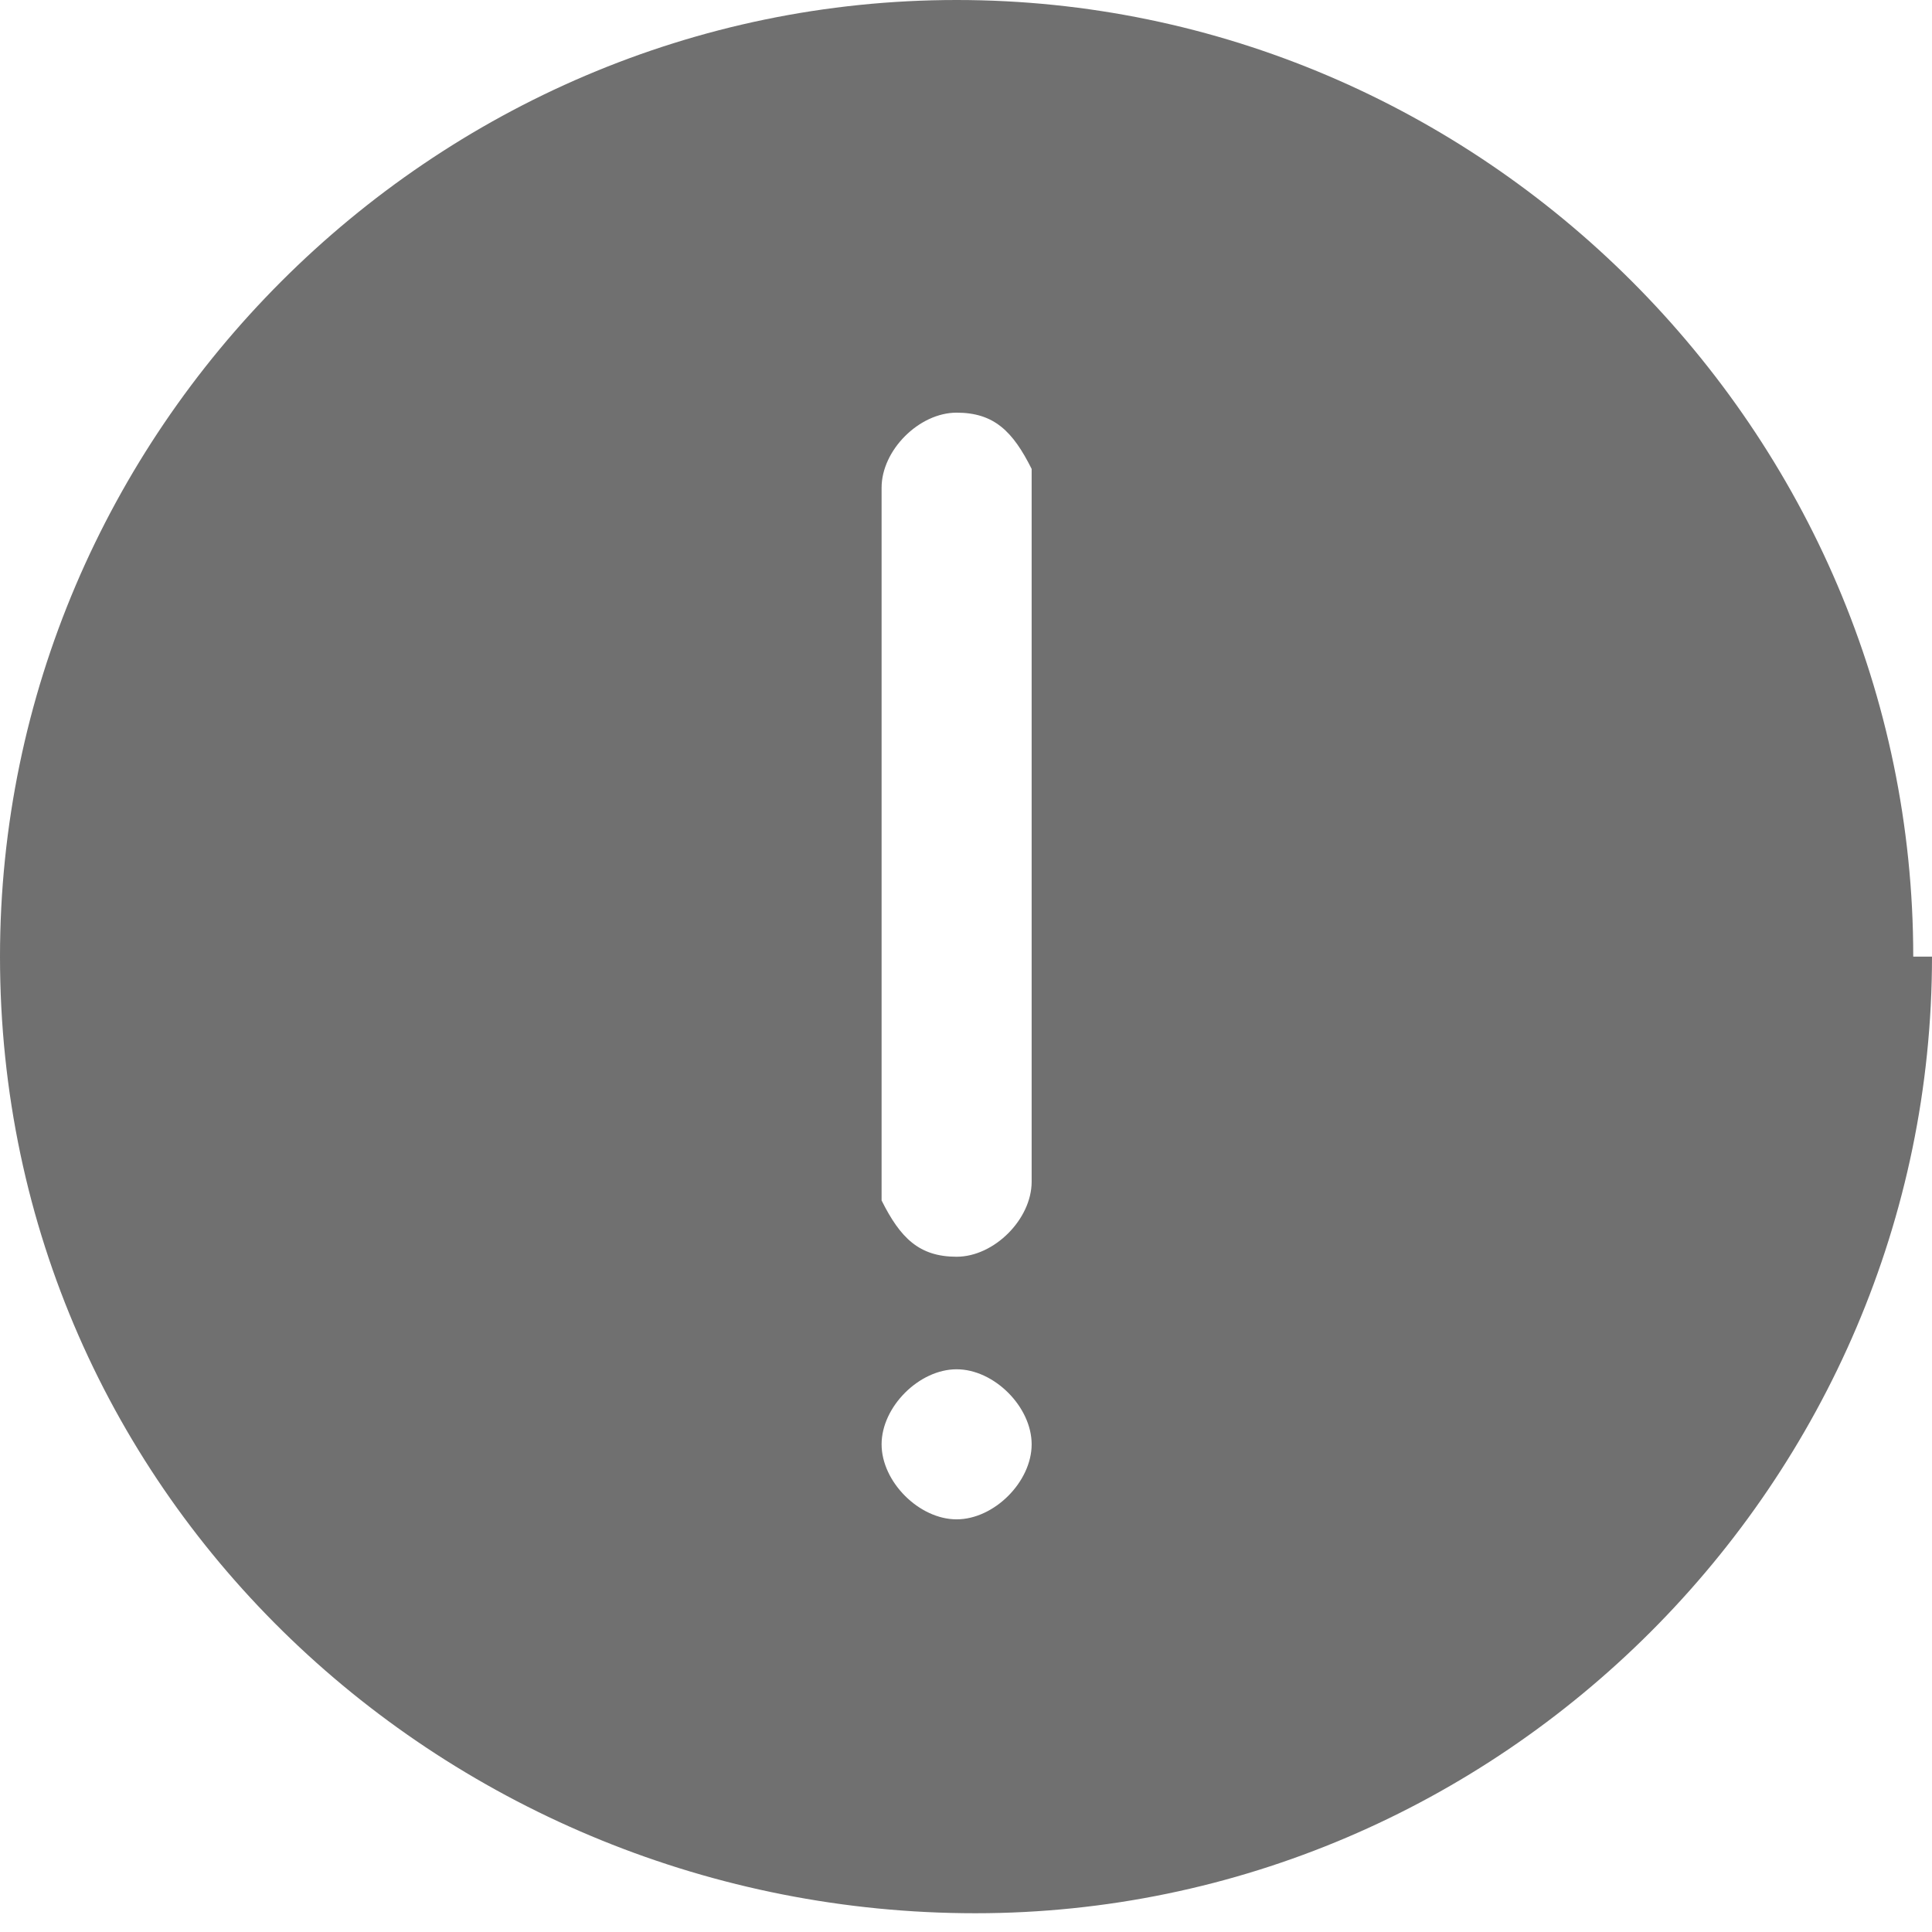 <?xml version="1.0" encoding="UTF-8"?><svg id="uuid-3cbef6fd-adde-456f-9064-b60c08addd26" xmlns="http://www.w3.org/2000/svg" viewBox="0 0 10.3 10.3"><path id="uuid-62e7f33c-958f-4b78-a0f8-06a609ad922e" d="M10.3,5.1c0,2.8-2.3,5.1-5.1,5.1S0,8,0,5.1C0,2.3,2.3,0,5.1,0s0,0,0,0c2.8,0,5.1,2.3,5.1,5.1h0M5.1,2.2c.2,0,.3.1.4.3h0v3.8c0,.2-.2.4-.4.4-.2,0-.3-.1-.4-.3h0v-3.8c0-.2.2-.4.4-.4M5.1,8.1c.2,0,.4-.2.4-.4s-.2-.4-.4-.4-.4.2-.4.4c0,.2.2.4.4.4" style="fill:#707070; fill-rule:evenodd;"/></svg>